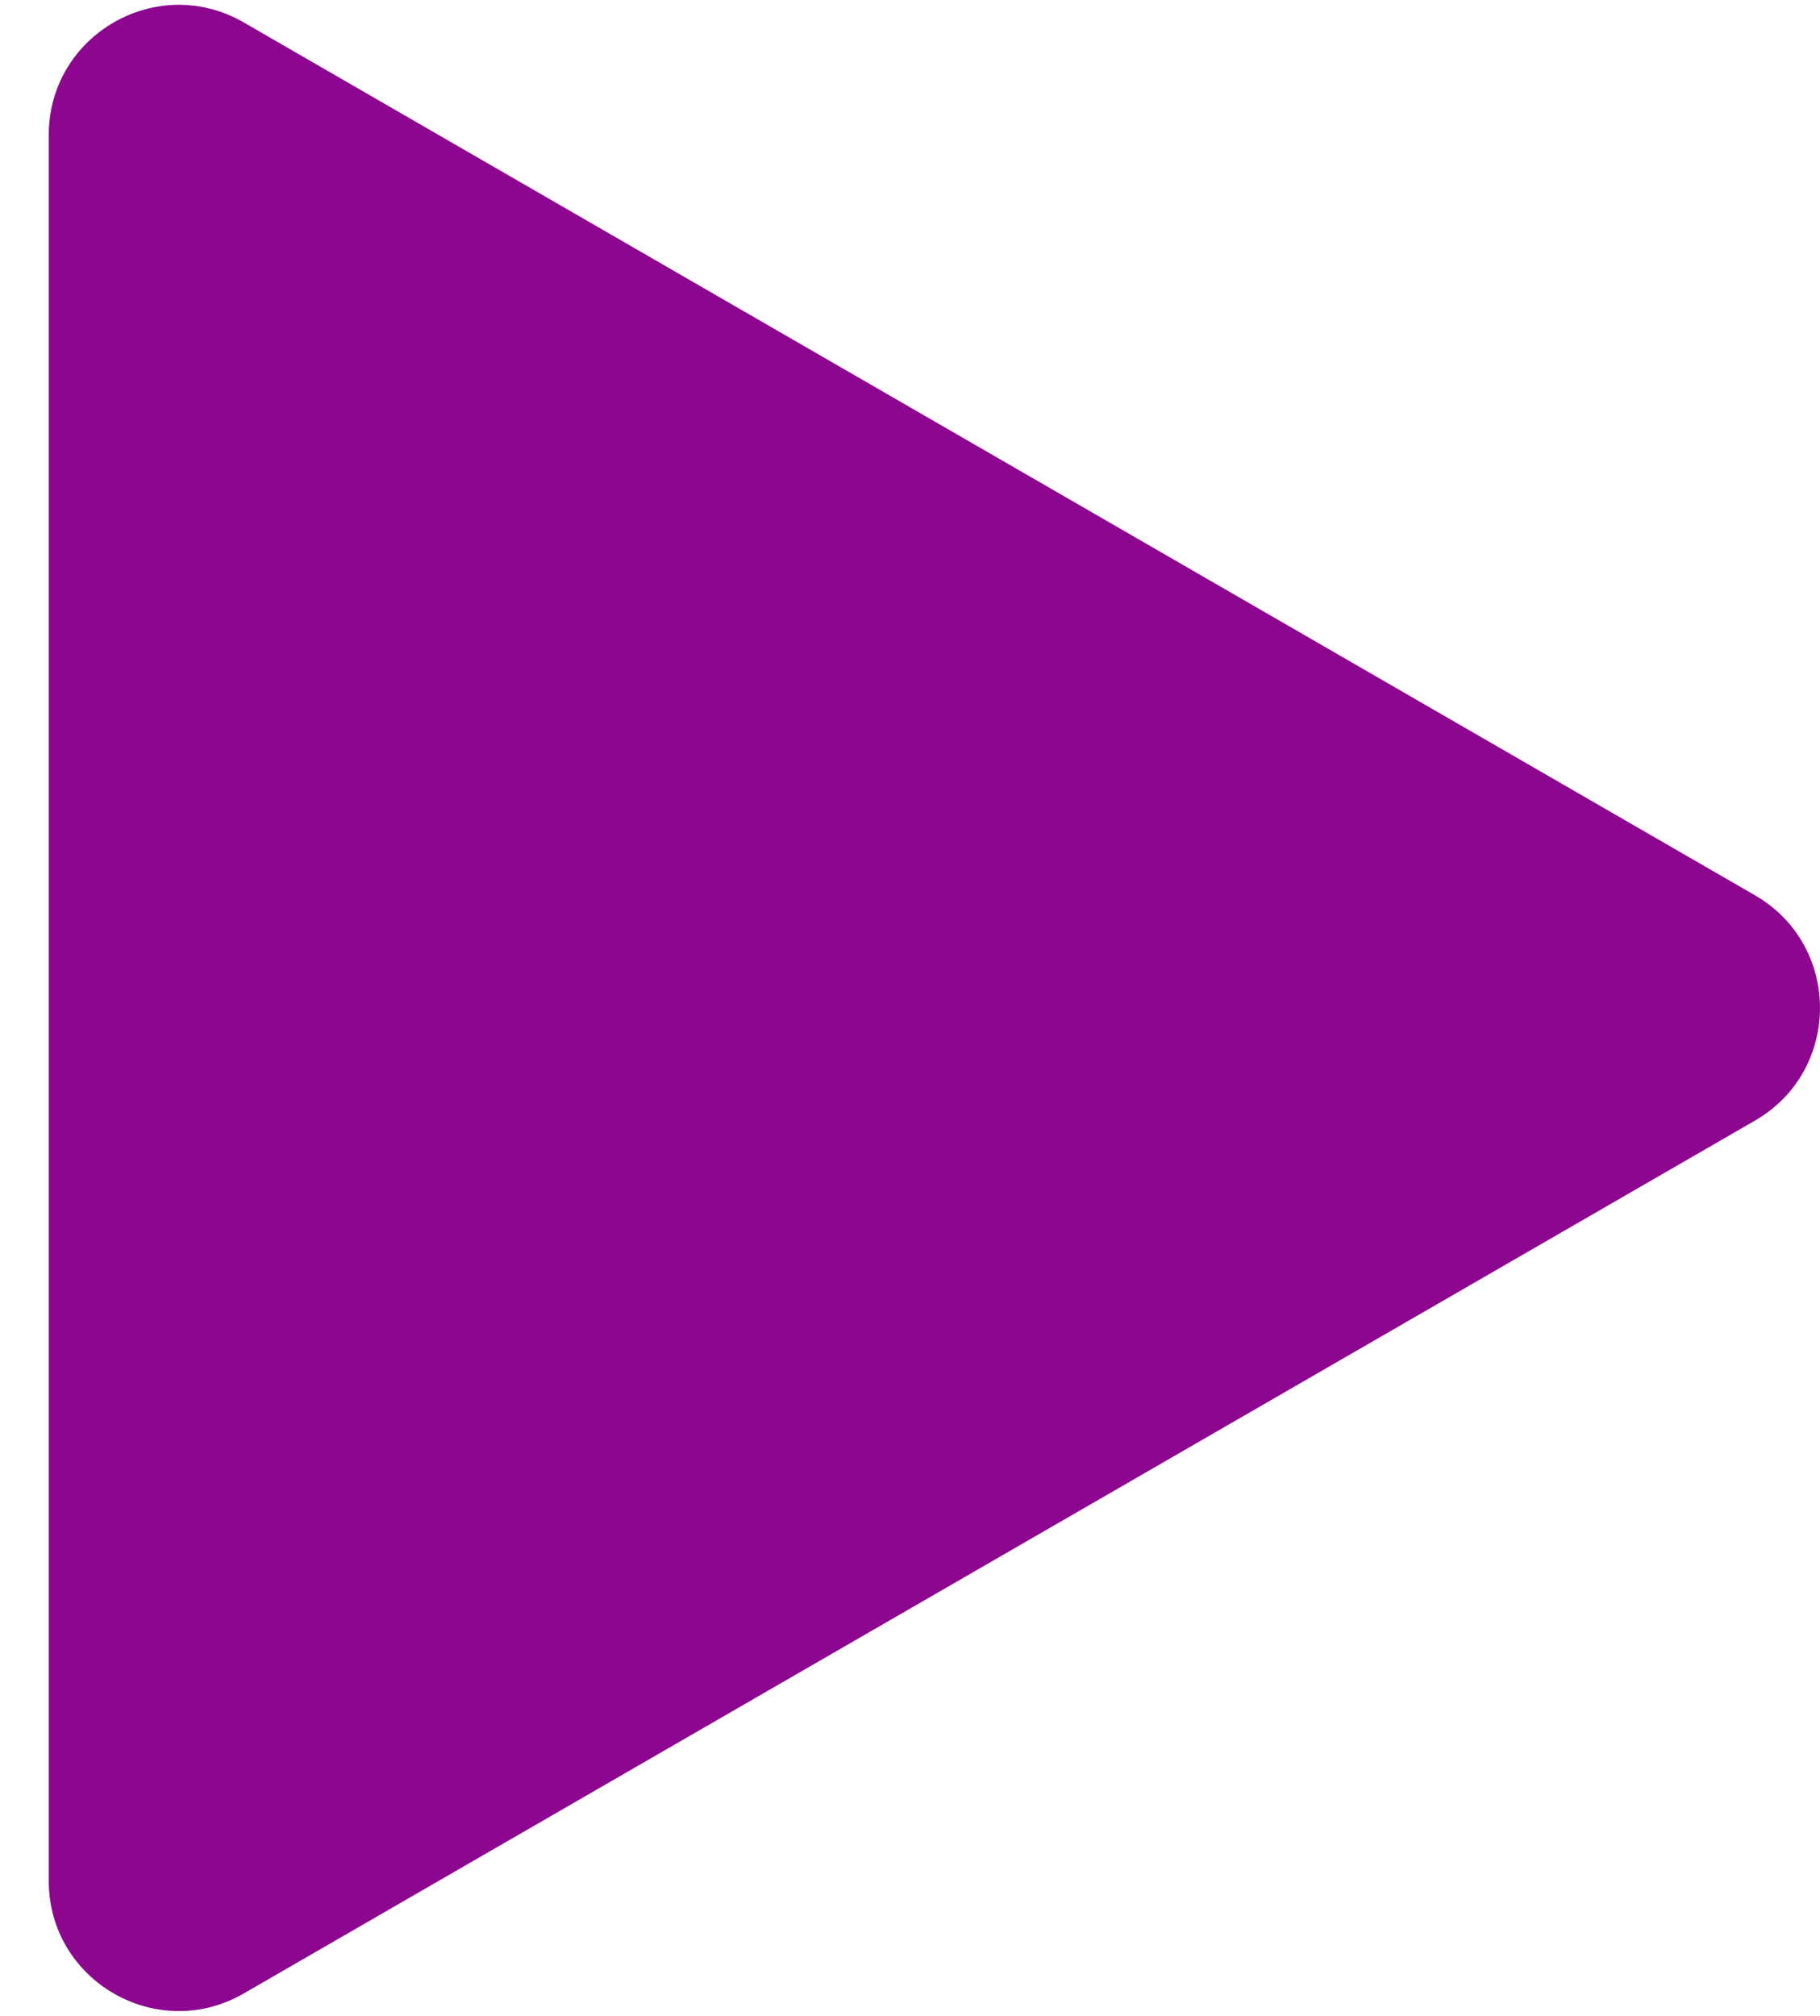 <svg width="28" height="31" viewBox="0 0 28 31" fill="none" xmlns="http://www.w3.org/2000/svg">
<path d="M27 13.768C28.333 14.538 28.333 16.462 27 17.232L3.75 30.655C2.417 31.425 0.75 30.463 0.75 28.923L0.75 2.077C0.75 0.537 2.417 -0.425 3.75 0.345L27 13.768Z" fill="#8C068F"/>
</svg>
